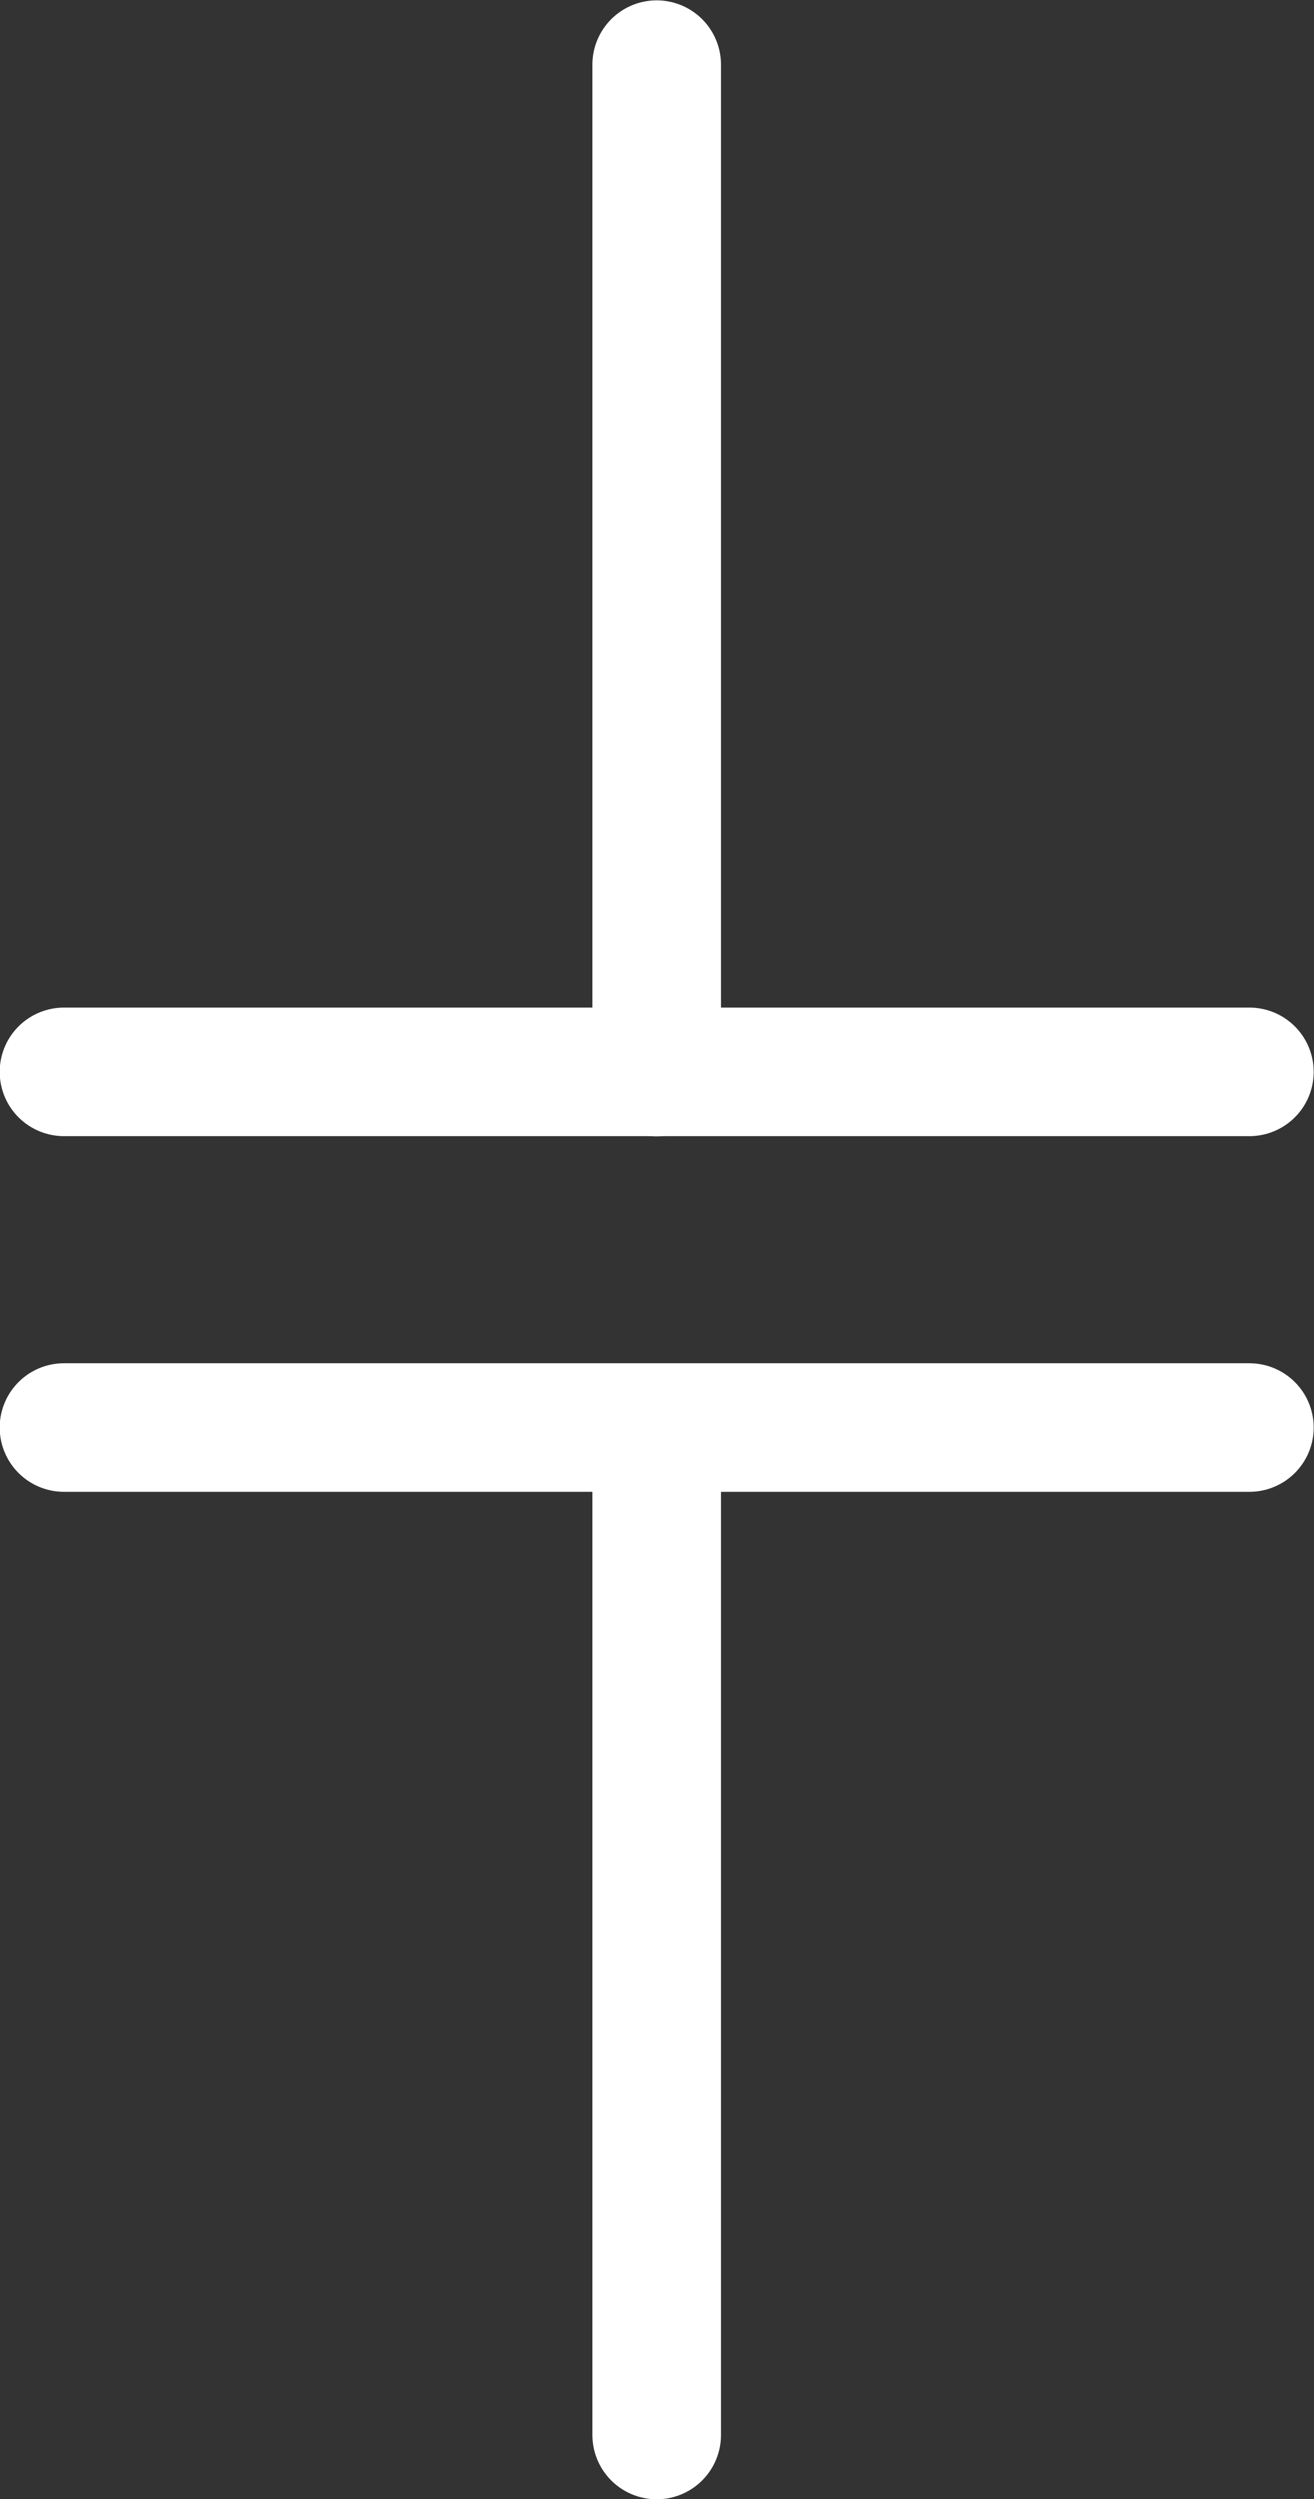 <?xml version="1.0" encoding="UTF-8" standalone="no"?>
<!-- Created with Inkscape (http://www.inkscape.org/) -->

<svg
   width="35.754mm"
   height="68.008mm"
   viewBox="0 0 35.754 68.008"
   version="1.1"
   id="svg1"
   inkscape:version="1.3.2 (091e20e, 2023-11-25, custom)"
   sodipodi:docname="capacitor-light.svg"
   xmlns:inkscape="http://www.inkscape.org/namespaces/inkscape"
   xmlns:sodipodi="http://sodipodi.sourceforge.net/DTD/sodipodi-0.dtd"
   xmlns="http://www.w3.org/2000/svg"
   xmlns:svg="http://www.w3.org/2000/svg">
  <rect x="0" y="0" width="35.754" height="68.008" fill="#333333" stroke="none"/>
  <sodipodi:namedview
     id="namedview1"
     pagecolor="#ffffff"
     bordercolor="#000000"
     borderopacity="0.25"
     inkscape:showpageshadow="2"
     inkscape:pageopacity="0.0"
     inkscape:pagecheckerboard="0"
     inkscape:deskcolor="#d1d1d1"
     inkscape:document-units="mm"
     inkscape:zoom="0.7180275"
     inkscape:cx="95.400246"
     inkscape:cy="339.1235"
     inkscape:window-width="958"
     inkscape:window-height="993"
     inkscape:window-x="0"
     inkscape:window-y="0"
     inkscape:window-maximized="0"
     inkscape:current-layer="layer1" />
  <defs
     id="defs1" />
  <g
     inkscape:label="Layer 1"
     inkscape:groupmode="layer"
     id="layer1"
     transform="translate(-79.539,-117.421)">
    <g
       id="use33623"
       transform="matrix(6.095,0,0,6.095,-88.045,264.314)"
       style="stroke:#ffffff;stroke-width:0.574;stroke-dasharray:none;stroke-opacity:1">
      <title
         id="title1">Capacitor</title>
      <path
         style="fill:none;stroke:#ffffff;stroke-width:0.574;stroke-linecap:round;stroke-linejoin:miter;stroke-dasharray:none;stroke-opacity:1"
         d="m 30.427,-23.812 v 4.498"
         id="path1"
         inkscape:connector-curvature="0"
         sodipodi:nodetypes="cc" />
      <path
         style="fill:none;stroke:#ffffff;stroke-width:0.574;stroke-linecap:round;stroke-linejoin:miter;stroke-dasharray:none;stroke-opacity:1"
         d="m 30.427,-17.727 v 4.498"
         id="path2"
         inkscape:connector-curvature="0"
         sodipodi:nodetypes="cc" />
      <path
         style="fill:none;stroke:#ffffff;stroke-width:0.574;stroke-linecap:round;stroke-linejoin:miter;stroke-dasharray:none;stroke-opacity:1"
         d="m 27.781,-19.315 h 5.292"
         id="path3"
         inkscape:connector-curvature="0" />
      <path
         style="fill:none;stroke:#ffffff;stroke-width:0.574;stroke-linecap:round;stroke-linejoin:miter;stroke-dasharray:none;stroke-opacity:1"
         d="m 27.781,-17.727 h 5.292"
         id="path4"
         inkscape:connector-curvature="0" />
      <title
         id="title4">Capacitor</title>
    </g>
  </g>
</svg>

